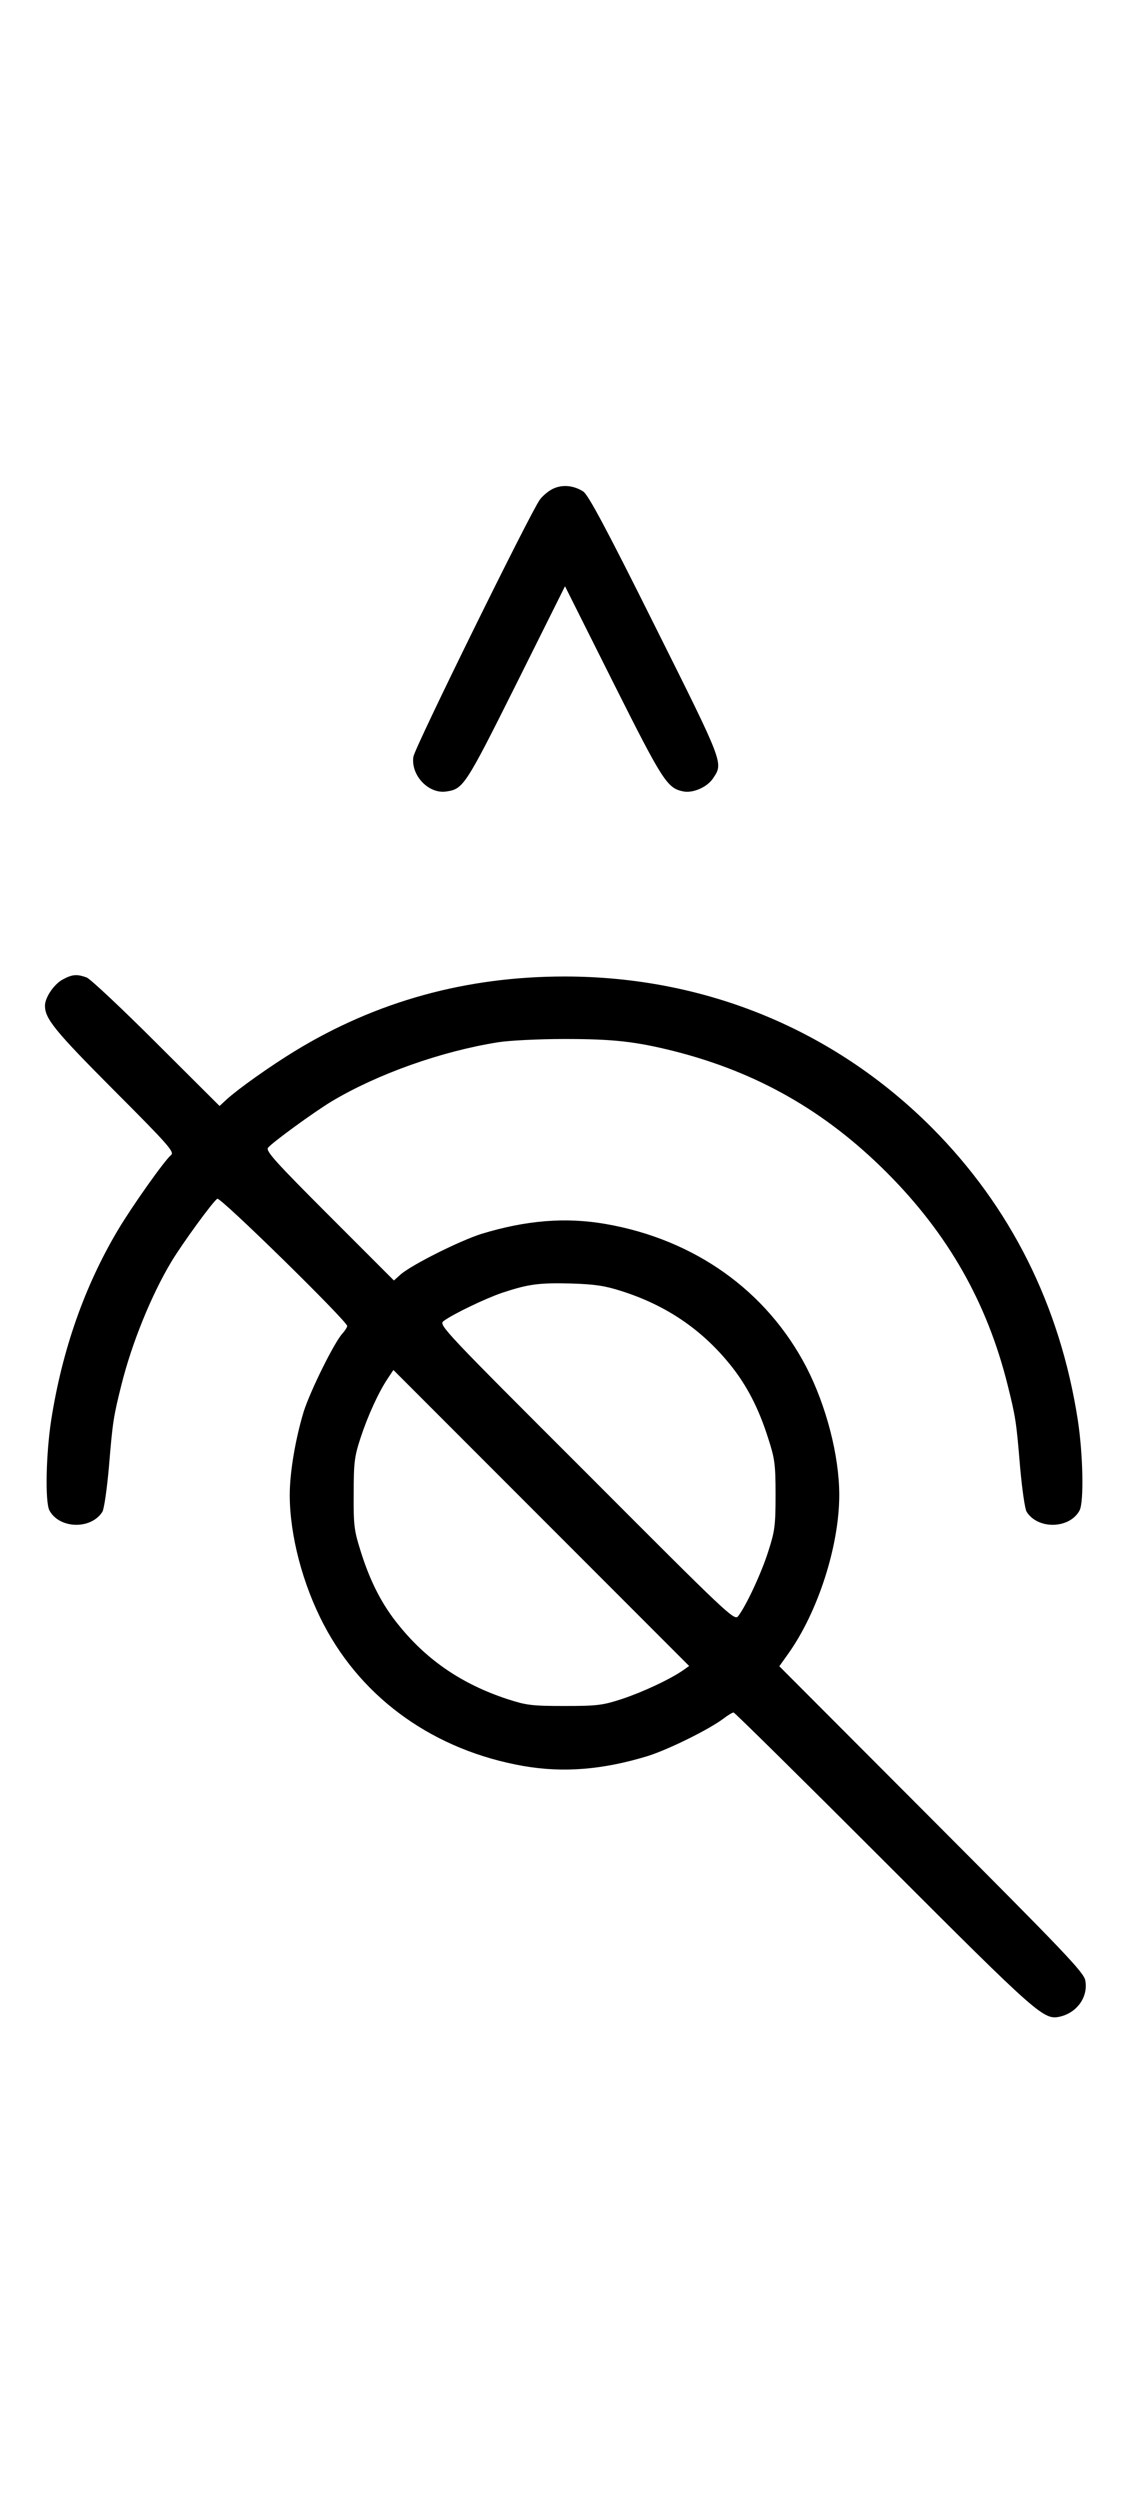 <?xml version="1.0" standalone="no"?>
<!DOCTYPE svg PUBLIC "-//W3C//DTD SVG 20010904//EN"
 "http://www.w3.org/TR/2001/REC-SVG-20010904/DTD/svg10.dtd">
<svg version="1.0" xmlns="http://www.w3.org/2000/svg"
 width="452pt" height="1000pt" viewBox="0 0 452 1000"
 preserveAspectRatio="xMidYMid meet">
<g transform="translate(0,1000) scale(0.1,-0.1)"
fill="#000000" stroke="none">
<path d="M2212 8044 c-18 -9 -41 -29 -51 -43 -40 -56 -501 -992 -506 -1028
-11 -74 61 -150 132 -139 68 10 76 22 280 430 l195 391 193 -385 c200 -398
216 -423 282 -436 39 -7 95 18 118 53 41 62 45 53 -233 609 -194 389 -267 525
-287 538 -39 25 -85 29 -123 10z"/>
<path d="M251 6082 c-35 -19 -71 -72 -71 -105 0 -52 40 -101 276 -338 218
-218 243 -247 229 -259 -26 -21 -157 -206 -214 -302 -133 -224 -222 -478 -266
-758 -21 -137 -25 -328 -7 -362 40 -74 167 -77 212 -5 7 12 18 90 26 178 15
182 18 201 50 329 41 165 119 358 200 493 44 73 167 242 184 252 12 8 520
-490 520 -509 0 -5 -9 -19 -19 -30 -33 -36 -128 -228 -155 -312 -33 -109 -56
-242 -56 -334 0 -161 52 -359 137 -520 157 -299 445 -502 798 -564 161 -28
319 -15 499 40 82 26 245 106 303 150 17 13 35 24 40 24 4 0 276 -268 603
-595 624 -624 639 -637 706 -621 68 17 111 80 99 144 -5 32 -85 115 -616 647
l-609 610 35 49 c120 168 205 433 205 636 0 157 -52 357 -132 512 -159 305
-447 510 -803 572 -161 28 -319 15 -499 -40 -87 -28 -271 -120 -320 -160 l-29
-26 -258 258 c-215 215 -256 260 -246 273 18 22 183 142 254 185 184 110 440
201 668 237 44 7 163 13 265 13 195 0 285 -10 440 -49 331 -84 604 -239 850
-485 246 -246 402 -521 484 -850 32 -128 35 -147 50 -329 8 -88 19 -166 26
-178 45 -72 172 -69 212 5 18 34 14 225 -7 362 -71 458 -269 853 -585 1170
-392 392 -908 604 -1470 604 -393 0 -753 -99 -1079 -298 -100 -61 -228 -152
-274 -194 l-28 -26 -252 251 c-139 139 -265 257 -280 263 -39 14 -57 13 -96
-8z m2239 -1247 c176 -56 318 -152 431 -291 68 -83 117 -178 155 -299 26 -80
29 -104 29 -225 0 -121 -3 -145 -29 -225 -27 -86 -89 -219 -121 -260 -15 -19
-41 6 -607 573 -567 566 -592 592 -573 607 35 27 168 91 236 114 106 35 147
40 274 37 97 -3 137 -9 205 -31z m242 -1518 c-53 -36 -158 -85 -242 -113 -77
-25 -98 -28 -230 -28 -132 0 -153 3 -230 28 -179 59 -319 154 -431 292 -68 82
-117 177 -155 299 -26 82 -29 103 -28 230 0 126 3 149 28 225 29 88 72 182
109 237 l22 33 592 -592 592 -592 -27 -19z"/>
</g>
</svg>

